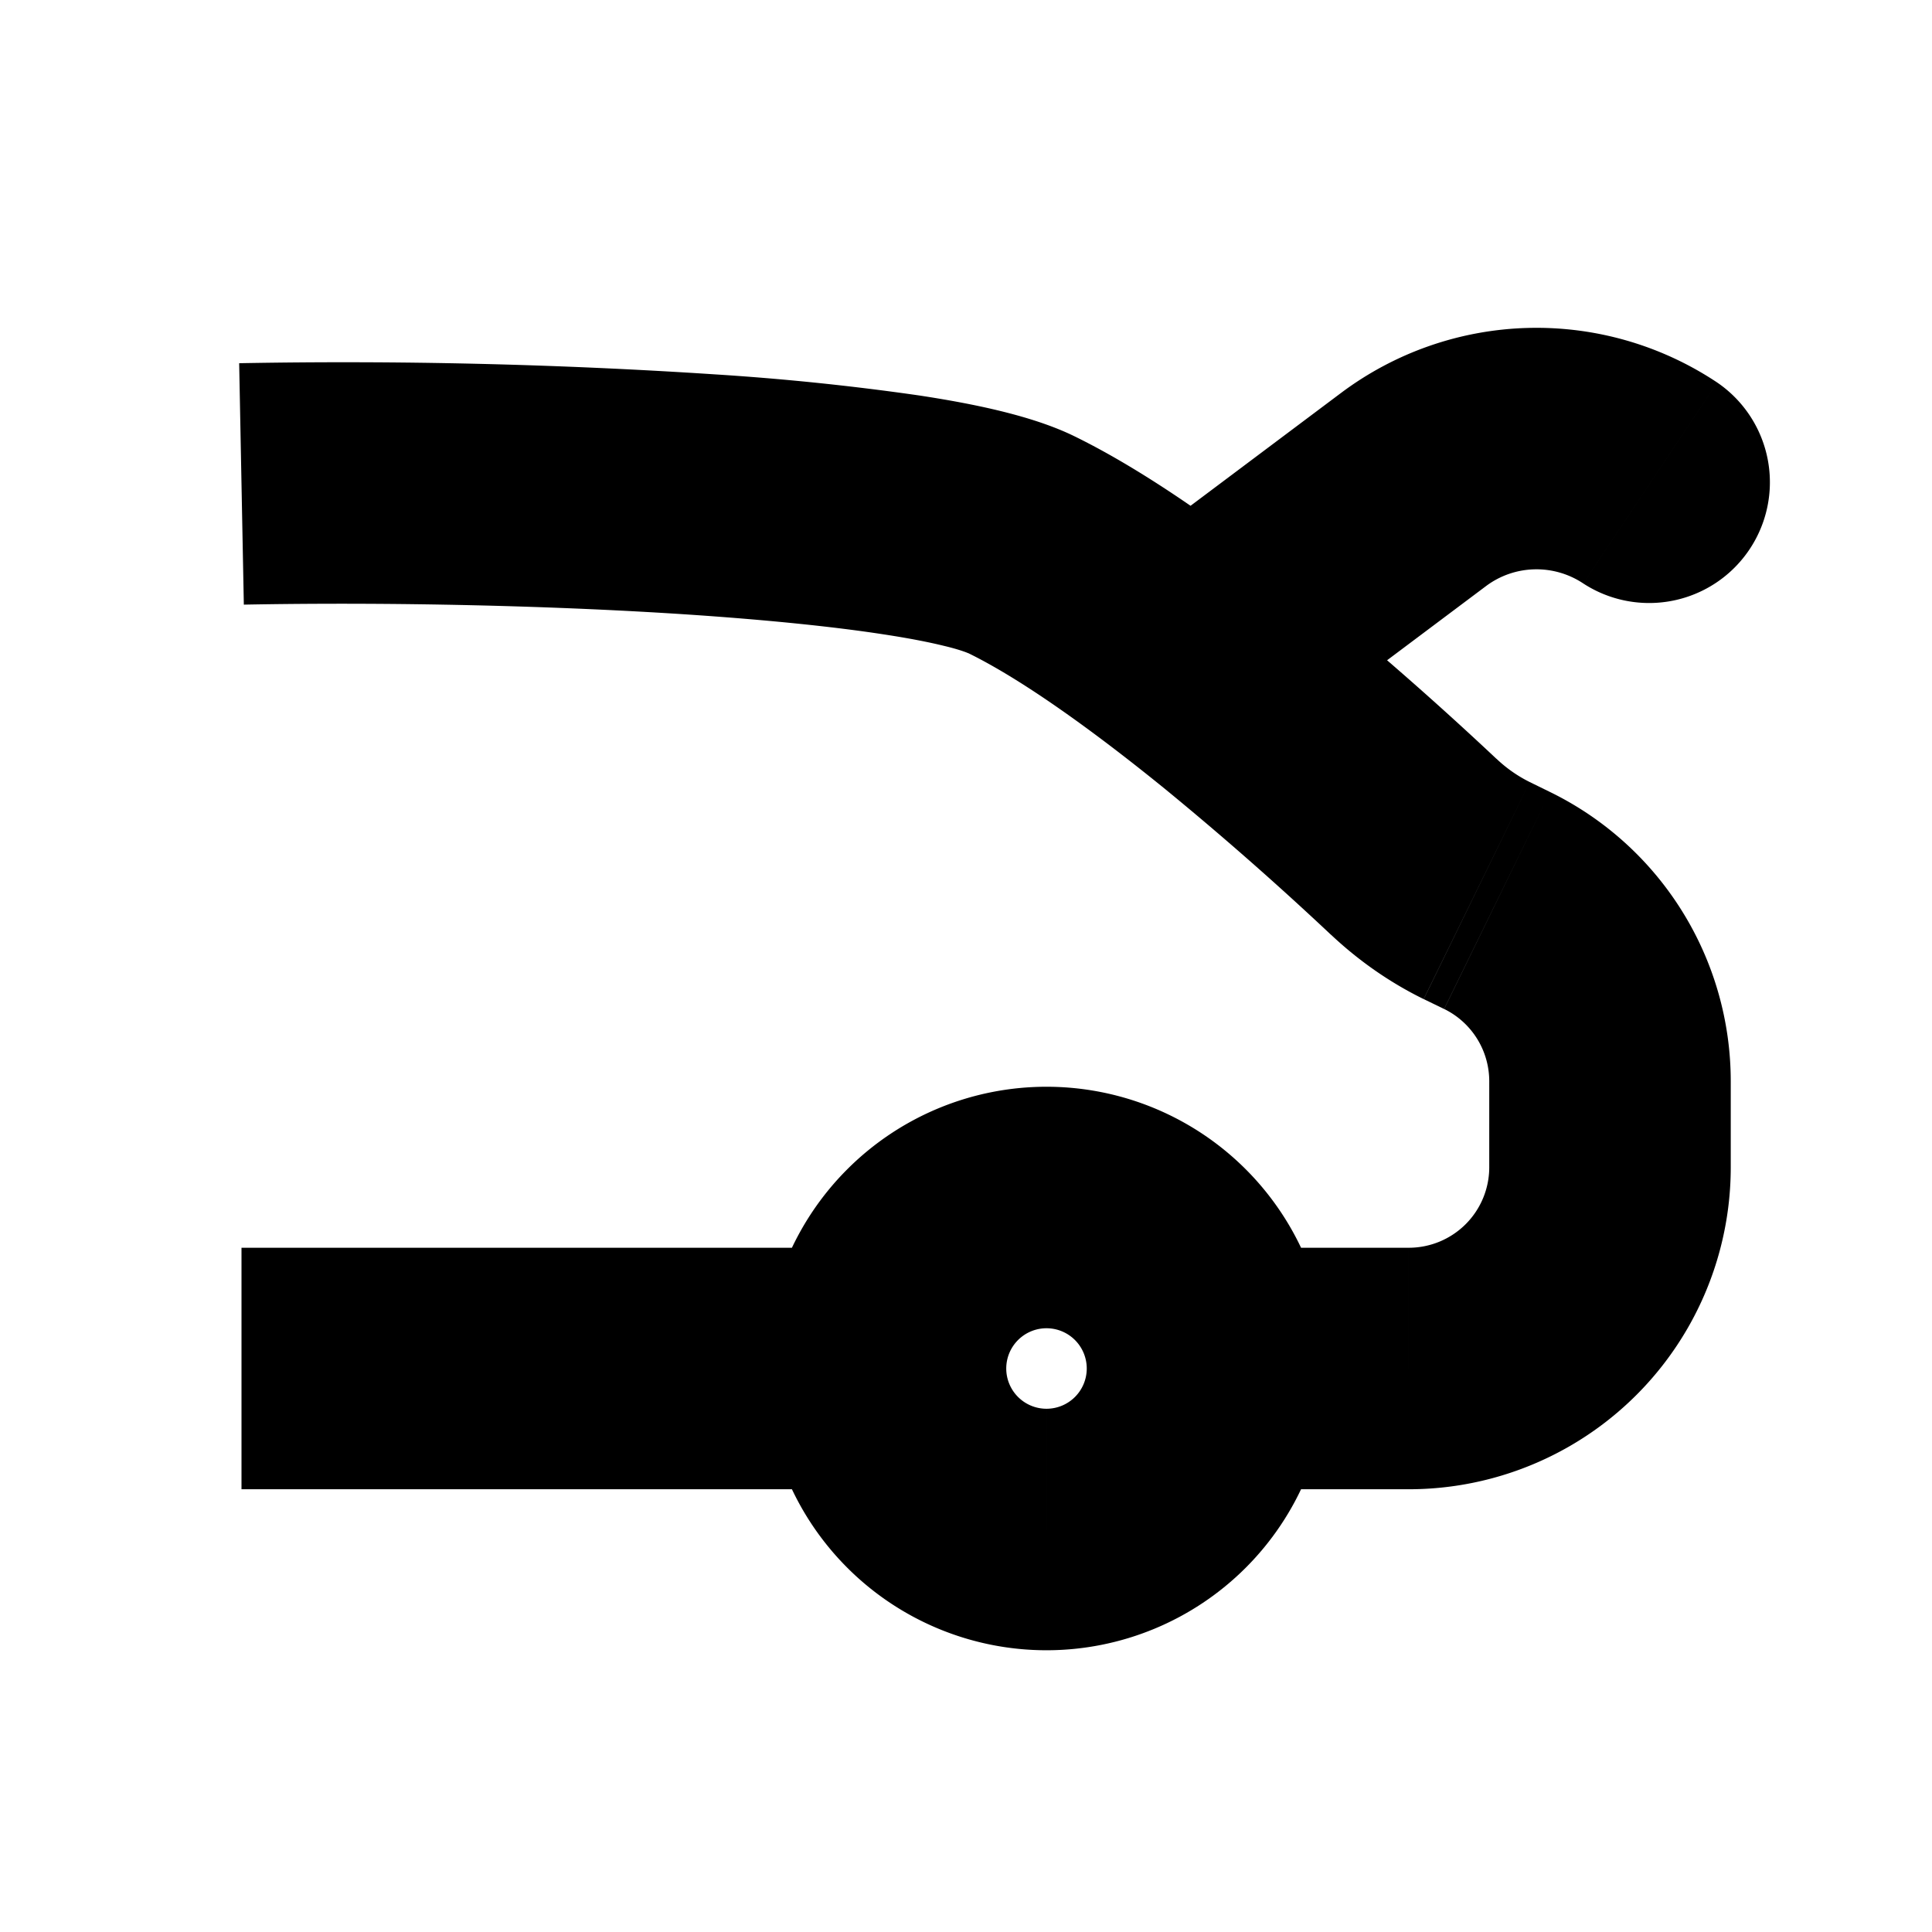 <svg xmlns="http://www.w3.org/2000/svg" width="24" height="24" viewBox="0 0 24 24" fill="none">
    <path fill="currentColor" d="m12.686 6.766-.659 1.348zM14.1 6.8a1.5 1.5 0 1 0 1.8 2.4zm5.568.448a1.5 1.5 0 0 0 1.664-2.496zm-2.106 3.271-1.027 1.093zm.782.544-.658 1.348zm-6.317-2.95c.671.328 1.561.969 2.448 1.69a40.24 40.24 0 0 1 2.06 1.81l2.054-2.187a43.23 43.23 0 0 0-2.22-1.949c-.916-.746-2.028-1.572-3.025-2.059zm5.659 4.298.253.123 1.317-2.695-.253-.124zm.814 1.022V14.5h3v-1.067zM3.029 7.511c1.802-.034 3.886.01 5.651.132.884.062 1.669.141 2.288.236.31.047.563.096.758.144.097.023.172.045.226.063.057.019.079.03.075.028l1.317-2.696c-.52-.254-1.248-.402-1.923-.505a31.968 31.968 0 0 0-2.533-.262 70.485 70.485 0 0 0-5.917-.139zM11 15.5H3v3h8zm6.5 0H15v3h2.5zm-4 1.5a.5.5 0 0 1-.5.5v3a3.5 3.5 0 0 0 3.5-3.5zm-.5.5a.5.5 0 0 1-.5-.5h-3a3.5 3.5 0 0 0 3.5 3.5zm-.5-.5a.5.5 0 0 1 .5-.5v-3A3.5 3.5 0 0 0 9.5 17zm.5-.5a.5.5 0 0 1 .5.5h3a3.5 3.5 0 0 0-3.5-3.5zm2.9-7.3 2.558-1.918-1.8-2.4L14.1 6.8zm2.6 5.3a1 1 0 0 1-1 1v3a4 4 0 0 0 4-4zm-.56-1.966a1 1 0 0 1 .56.899h3a4 4 0 0 0-2.244-3.594zm.518-5.252c.355-.267.84-.28 1.21-.034l1.664-2.496a4.048 4.048 0 0 0-4.674.13zm-1.923 4.33c.335.315.72.588 1.15.799l1.318-2.696a1.686 1.686 0 0 1-.414-.29z"/>
</svg>
